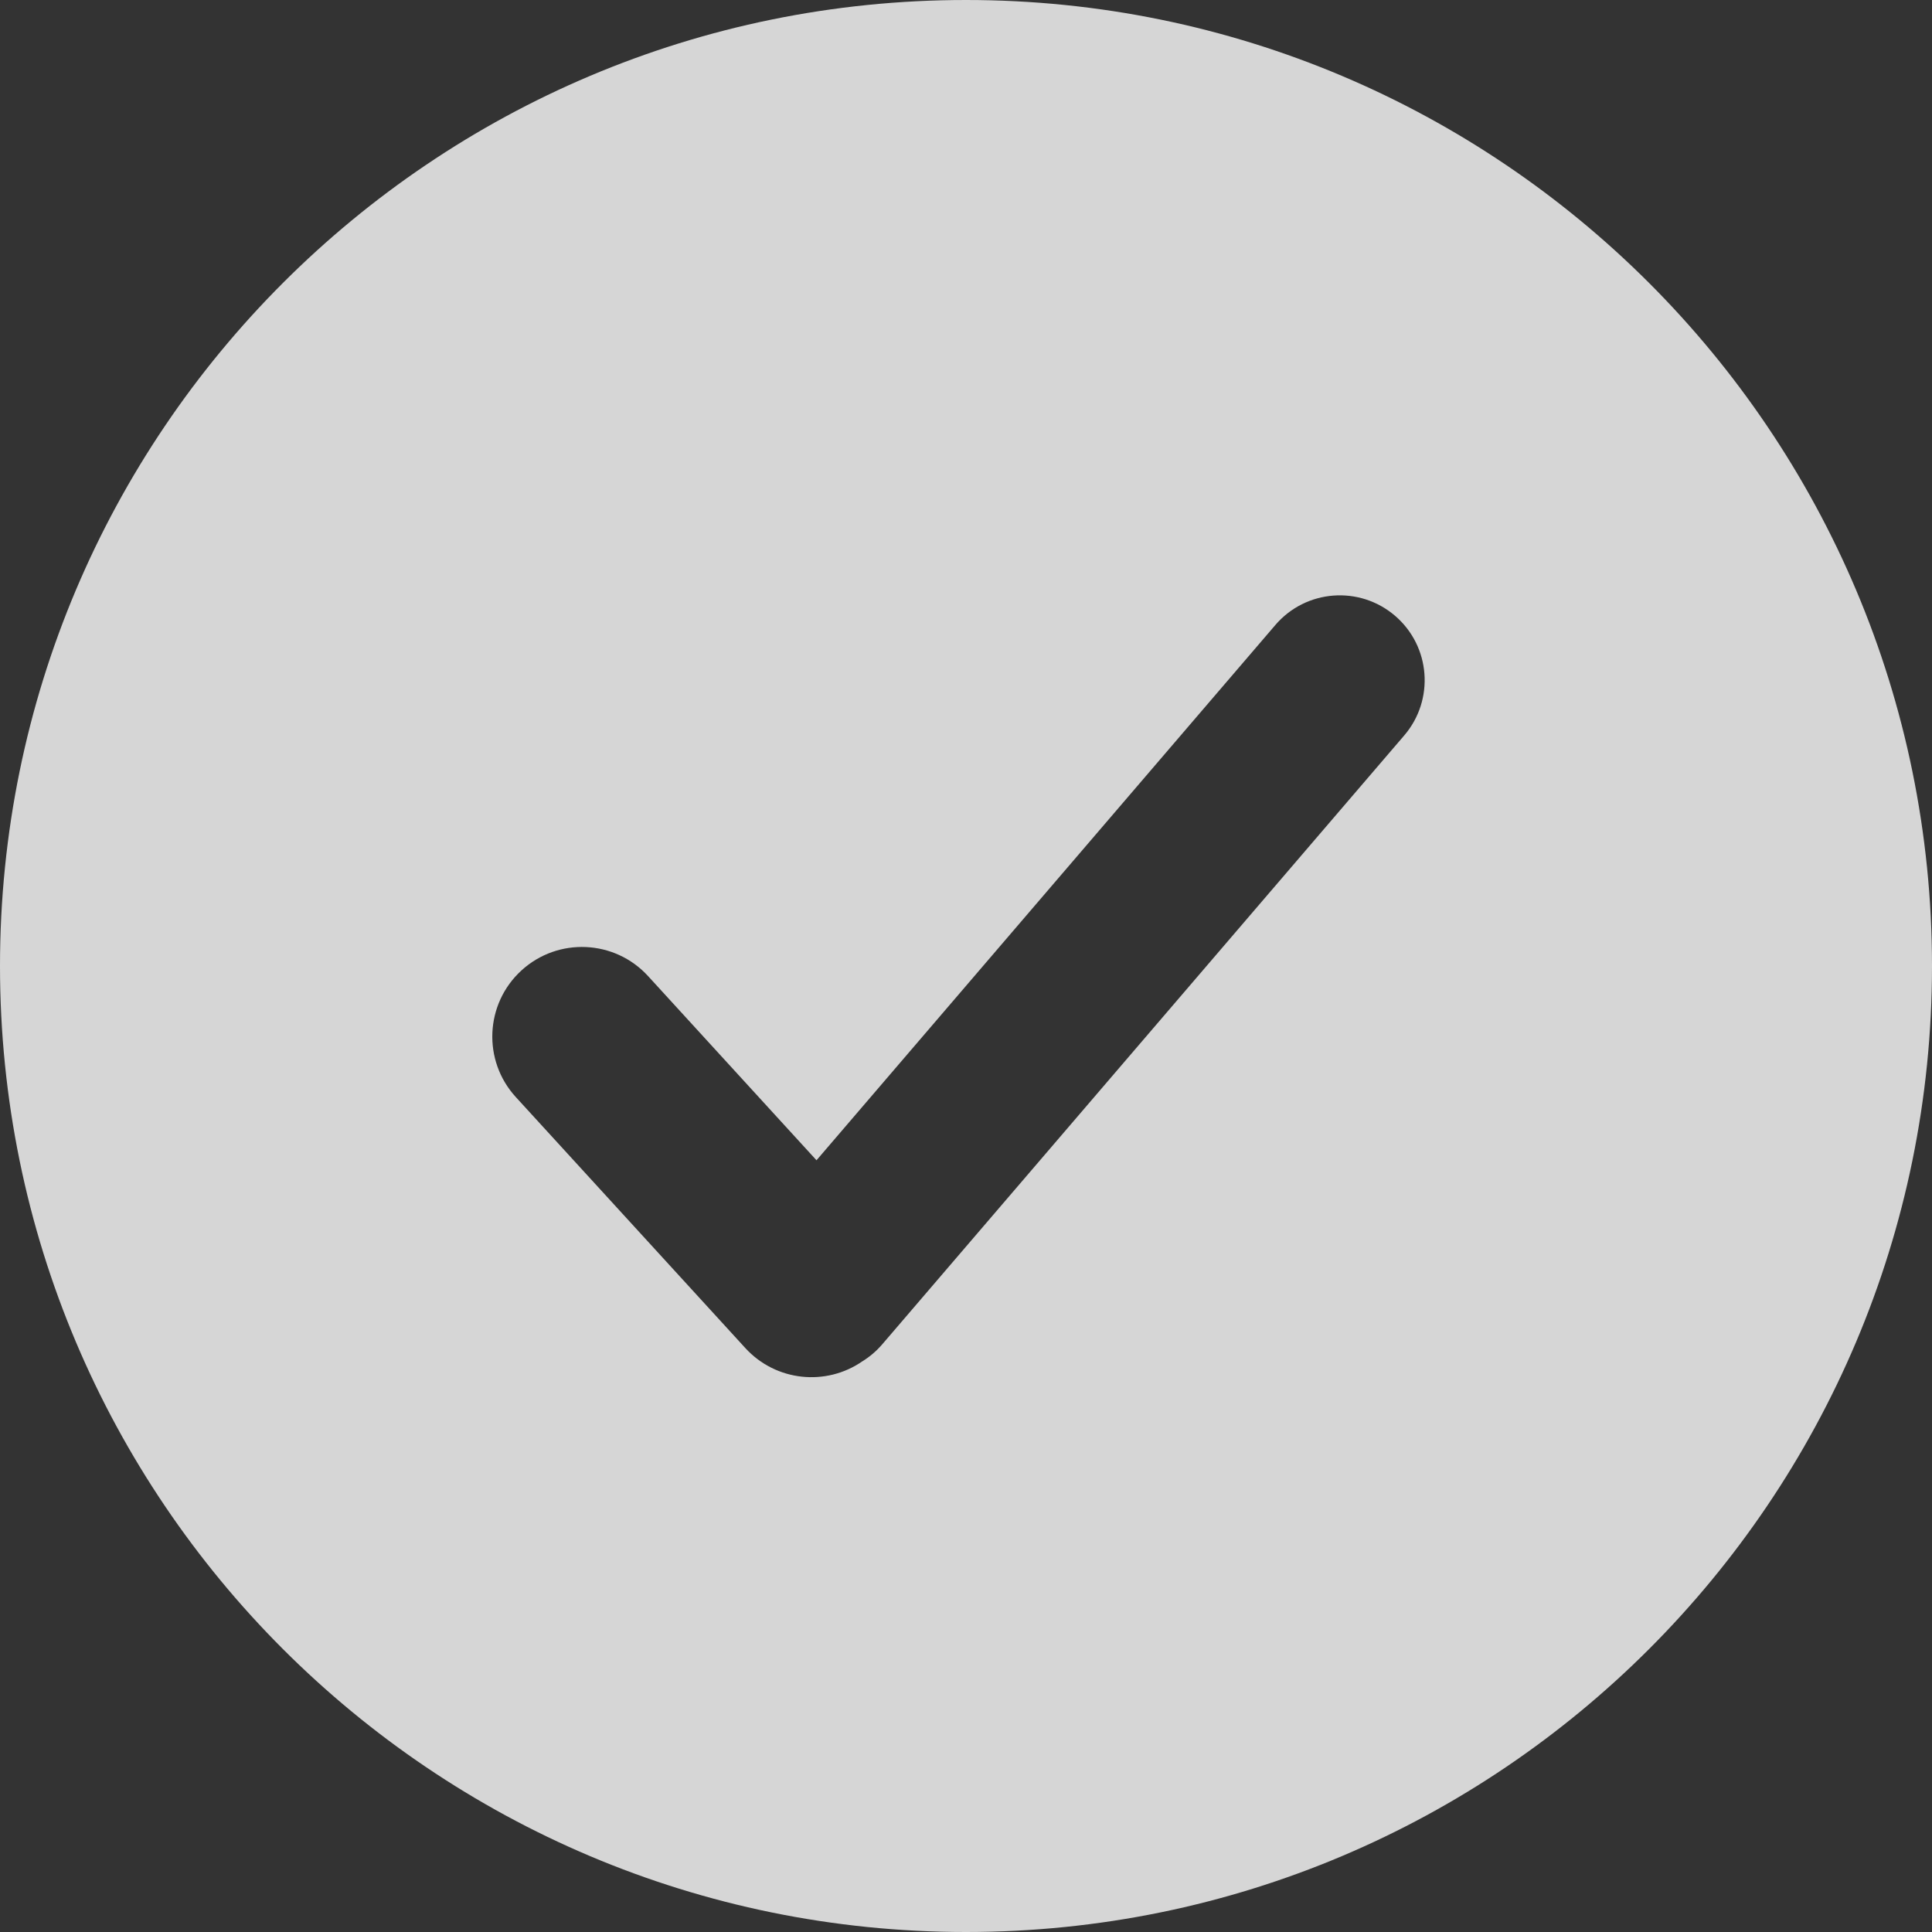 <svg width="100" height="100" viewBox="0 0 100 100" fill="none" xmlns="http://www.w3.org/2000/svg">
<rect x="0" y="0" width="100" height="100" fill="#333333" stroke="none"/>
<path fill-rule="evenodd" clip-rule="evenodd" d="M100 50C100 77.614 77.614 100 50 100C22.386 100 0 77.614 0 50C0 22.386 22.386 0 50 0C77.614 0 100 22.386 100 50ZM66.014 32.348C67.593 30.507 70.365 30.294 72.207 31.872C74.049 33.451 74.262 36.224 72.683 38.066L45.667 69.579C45.363 69.934 45.015 70.228 44.637 70.461C42.759 71.762 40.161 71.507 38.577 69.774L26.698 56.784C24.968 54.894 25.099 51.959 26.99 50.23C28.881 48.501 31.816 48.632 33.545 50.523L42.262 60.055L66.014 32.348Z" fill="white" fill-opacity="0.8"/>
</svg>
